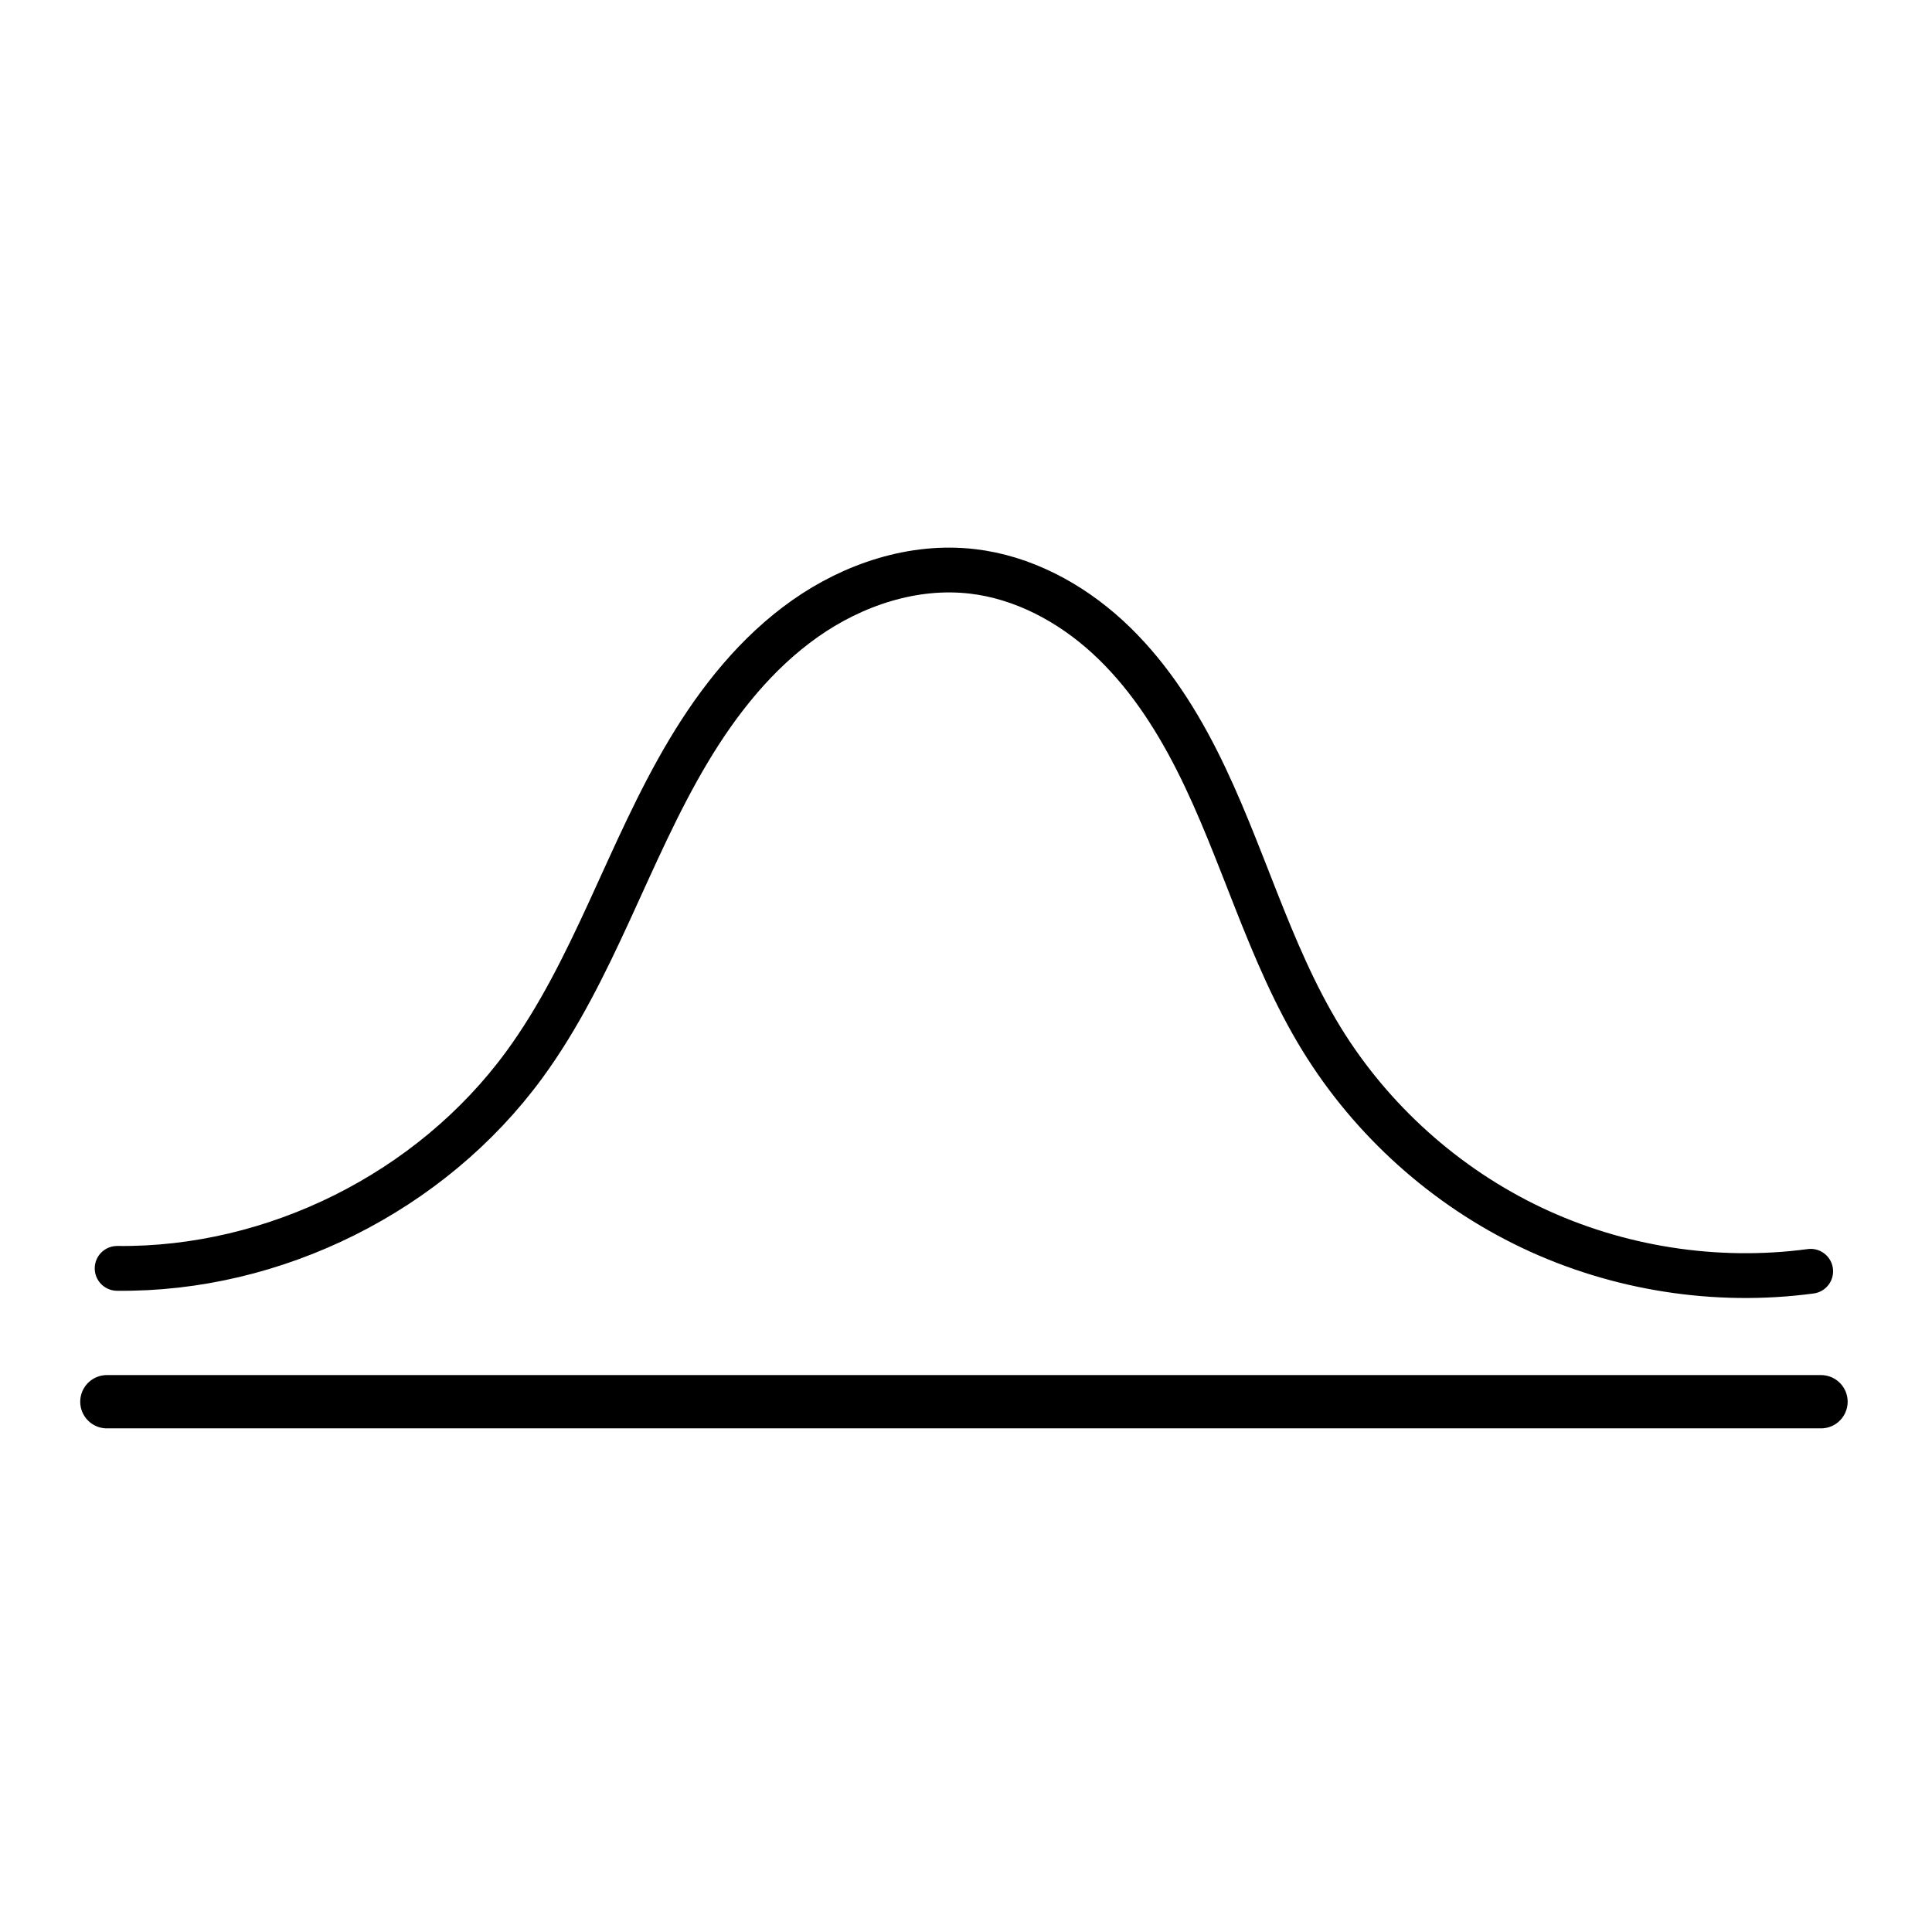 <?xml version="1.0" encoding="UTF-8" standalone="no"?>
<!-- Created with Inkscape (http://www.inkscape.org/) -->

<svg
   width="181.286mm"
   height="181.286mm"
   viewBox="0 0 181.286 181.286"
   version="1.1"
   id="svg5"
   sodipodi:docname="bell-curve.svg"
   inkscape:version="1.1.1 (3bf5ae0d25, 2021-09-20)"
   xmlns:inkscape="http://www.inkscape.org/namespaces/inkscape"
   xmlns:sodipodi="http://sodipodi.sourceforge.net/DTD/sodipodi-0.dtd"
   xmlns="http://www.w3.org/2000/svg"
   xmlns:svg="http://www.w3.org/2000/svg">
<sodipodi:namedview
   id="namedview7"
   pagecolor="#ffffff"
   bordercolor="#111111"
   borderopacity="1"
   inkscape:pageshadow="0"
   inkscape:pageopacity="0"
   inkscape:pagecheckerboard="1"
   inkscape:document-units="mm"
   showgrid="false"
   inkscape:zoom="1.1238015"
   inkscape:cx="342.58719"
   inkscape:cy="342.58719"
   inkscape:window-width="1920"
   inkscape:window-height="974"
   inkscape:window-x="-11"
   inkscape:window-y="-11"
   inkscape:window-maximized="1"
   inkscape:current-layer="layer1" />
   <defs
      id="defs2" />
   <g
      id="layer1"
      transform="translate(-16.586,-47.829)">
      <path
         style="fill:none;stroke:#000000;stroke-width:5;stroke-linecap:round;stroke-linejoin:miter;stroke-miterlimit:4;stroke-dasharray:none;stroke-opacity:1"
         d="M 26.614,179.357 H 187.457"
         id="path1041" />
      <path
         style="fill:none;stroke:#000000;stroke-width:4.203;stroke-linecap:round;stroke-linejoin:miter;stroke-miterlimit:4;stroke-dasharray:none;stroke-opacity:1"
         d="m 27.576,166.844 c 14.777,0.172 29.449,-7.158 38.186,-19.076 6.567,-8.959 9.734,-19.946 15.433,-29.48 2.85,-4.767 6.39,-9.214 10.93,-12.413 4.54,-3.199 10.162,-5.07 15.679,-4.436 4.752,0.547 9.18,2.915 12.706,6.147 3.527,3.232 6.208,7.293 8.37,11.56 4.324,8.534 6.704,18.016 11.709,26.169 4.687,7.634 11.625,13.866 19.716,17.709 8.091,3.843 17.306,5.283 26.184,4.093"
         id="path1287" />
   </g>
</svg>
